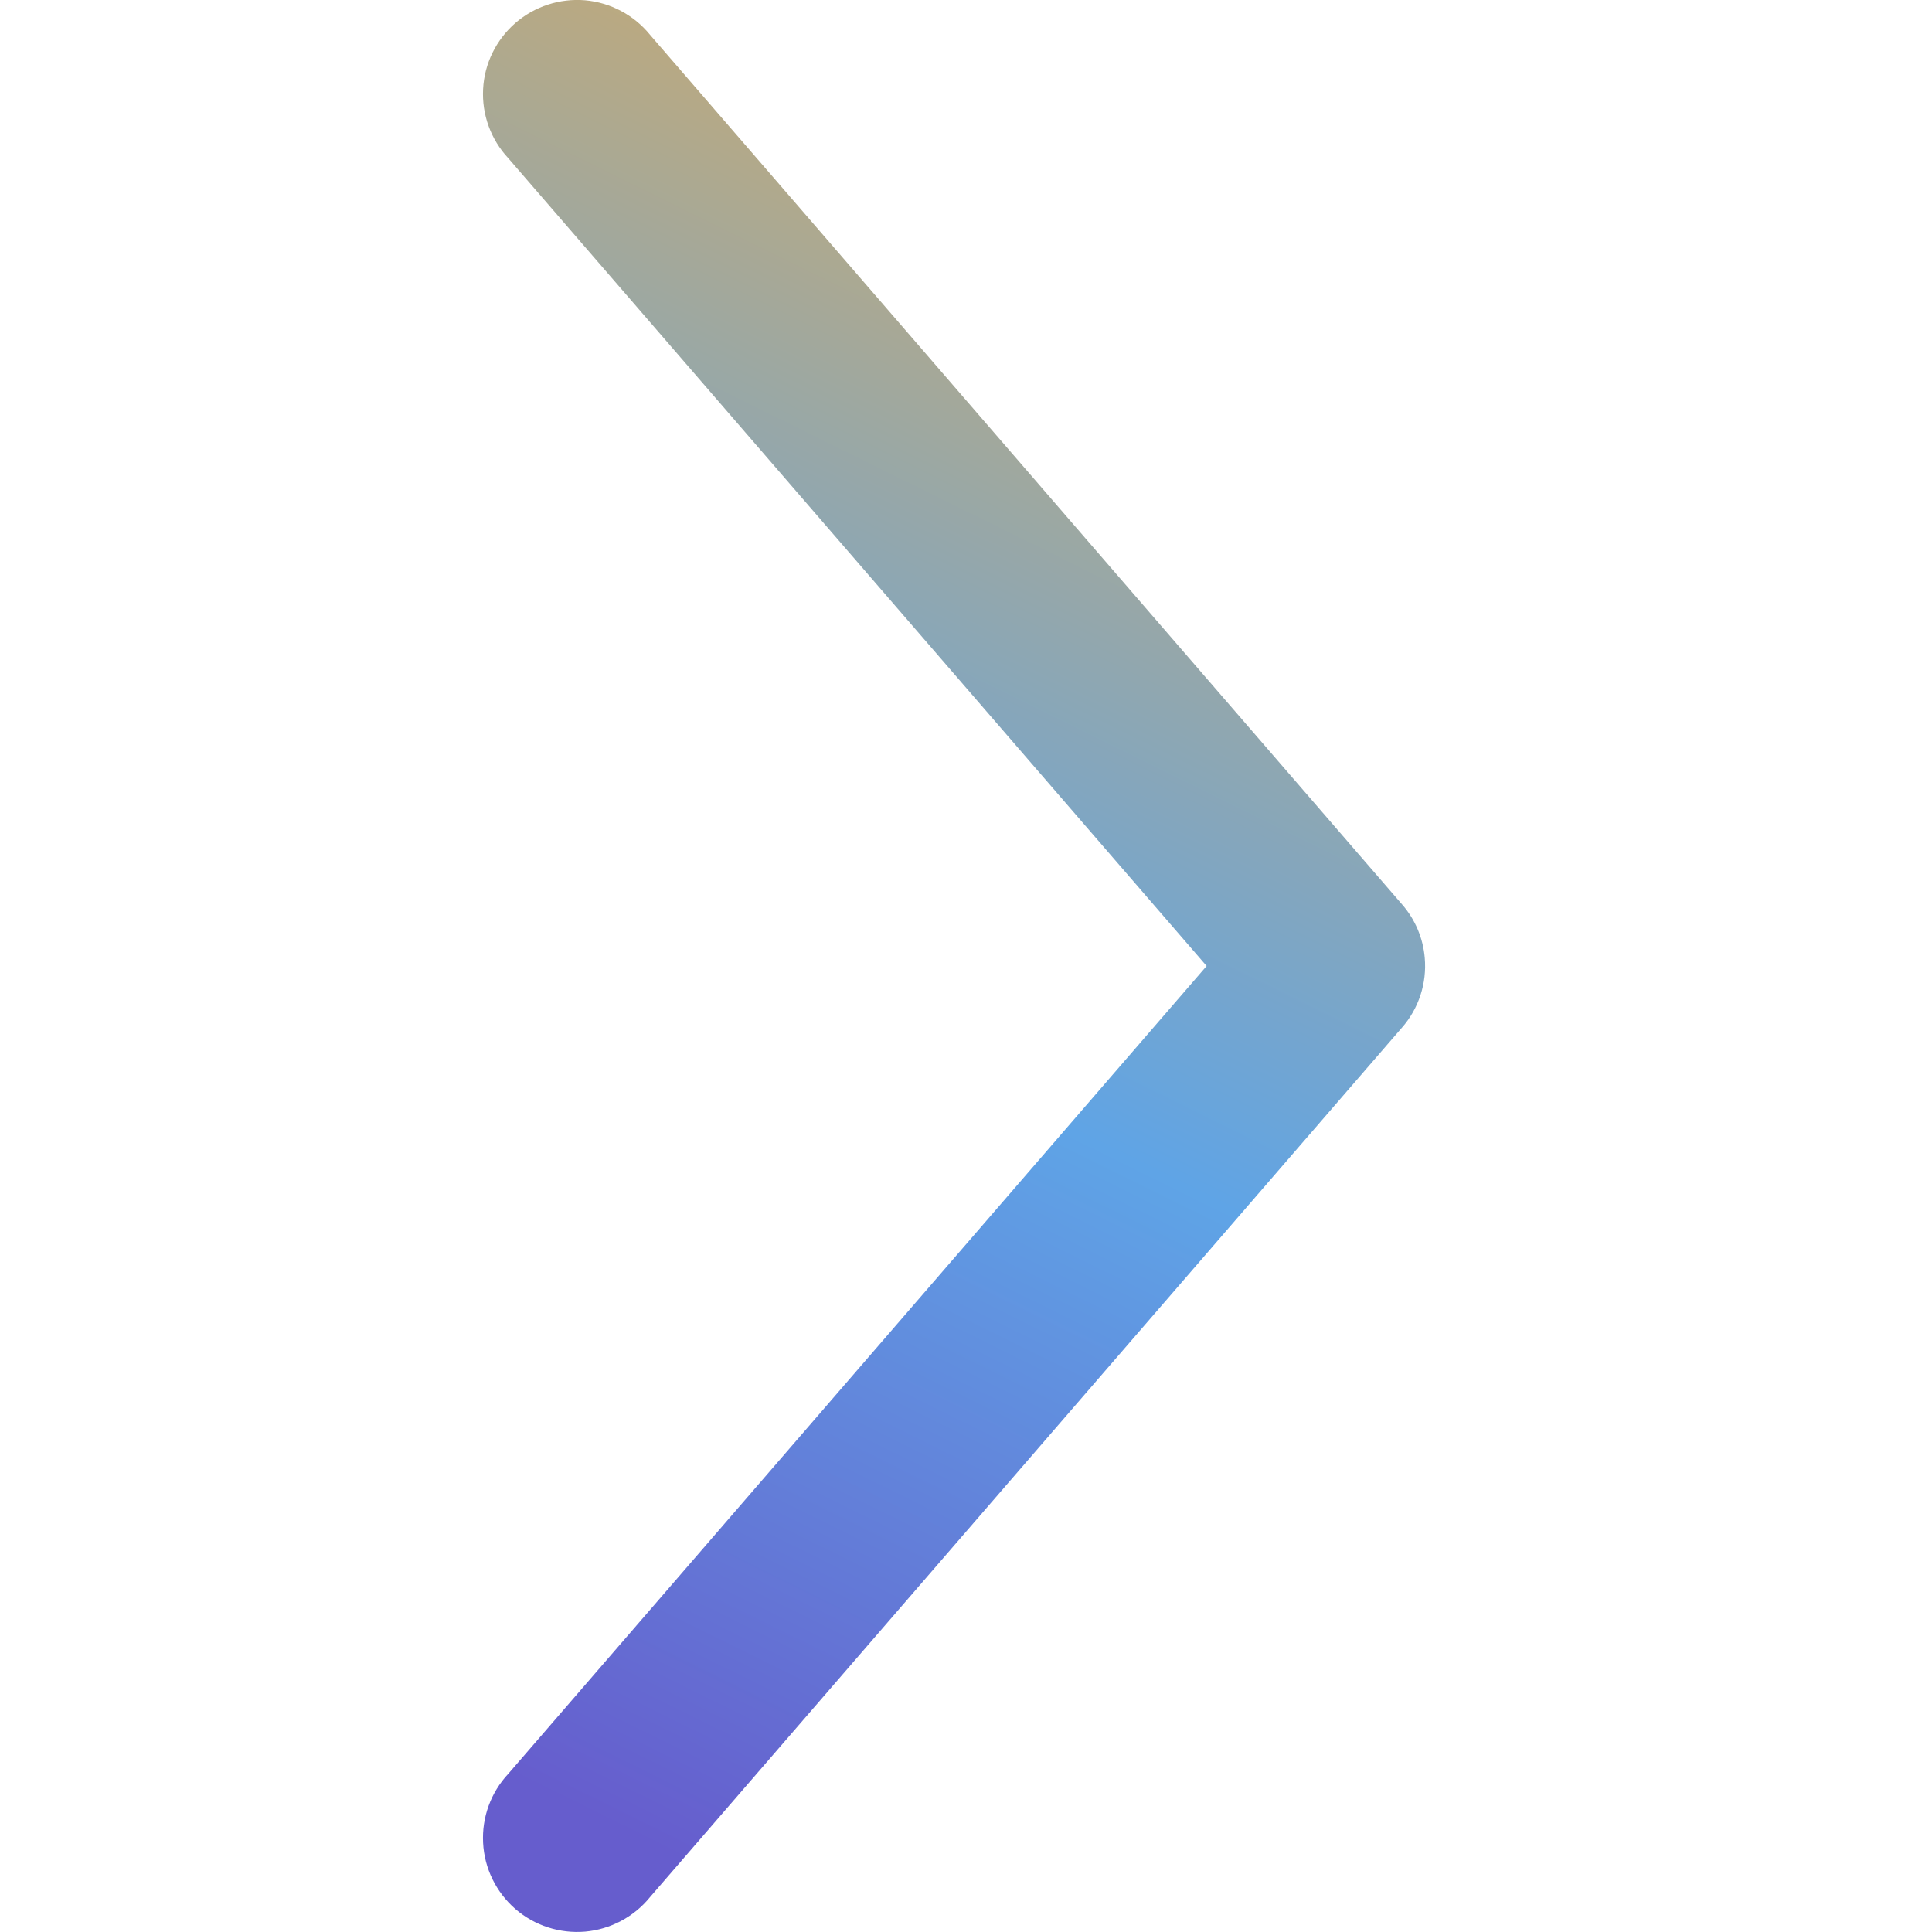 <?xml version="1.0" encoding="UTF-8"?>
<svg width="20px" height="20px" viewBox="0 0 20 20" version="1.1" xmlns="http://www.w3.org/2000/svg" xmlns:xlink="http://www.w3.org/1999/xlink">
    <title>icon/arrow-small</title>
    <defs>
        <linearGradient x1="0%" y1="38.111%" x2="100%" y2="61.889%" id="linearGradient-1">
            <stop stop-color="#665DCD" offset="0%"></stop>
            <stop stop-color="#5FA4E6" offset="44.762%"></stop>
            <stop stop-color="#D2AB67" offset="100%"></stop>
        </linearGradient>
    </defs>
    <g id="icon/arrow-small" stroke="none" stroke-width="1" fill="none" fill-rule="evenodd">
        <path d="M9.96,14.873 C10.165,14.856 10.36,14.773 10.515,14.637 L19.517,6.852 C19.721,6.686 19.85,6.443 19.873,6.181 C19.895,5.918 19.81,5.657 19.637,5.458 C19.463,5.259 19.217,5.138 18.954,5.125 C18.69,5.111 18.432,5.205 18.239,5.385 L9.876,12.615 L1.513,5.385 C1.32,5.205 1.063,5.111 0.799,5.125 C0.535,5.138 0.289,5.259 0.115,5.458 C-0.058,5.657 -0.142,5.918 -0.12,6.181 C-0.097,6.443 0.032,6.686 0.236,6.852 L9.238,14.637 C9.436,14.811 9.698,14.896 9.96,14.873 L9.96,14.873 Z" id="Fill-1" fill="url(#linearGradient-1)" transform="translate(9.876, 10) rotate(-90) translate(-9.876, -10) "></path>
    </g>
</svg>